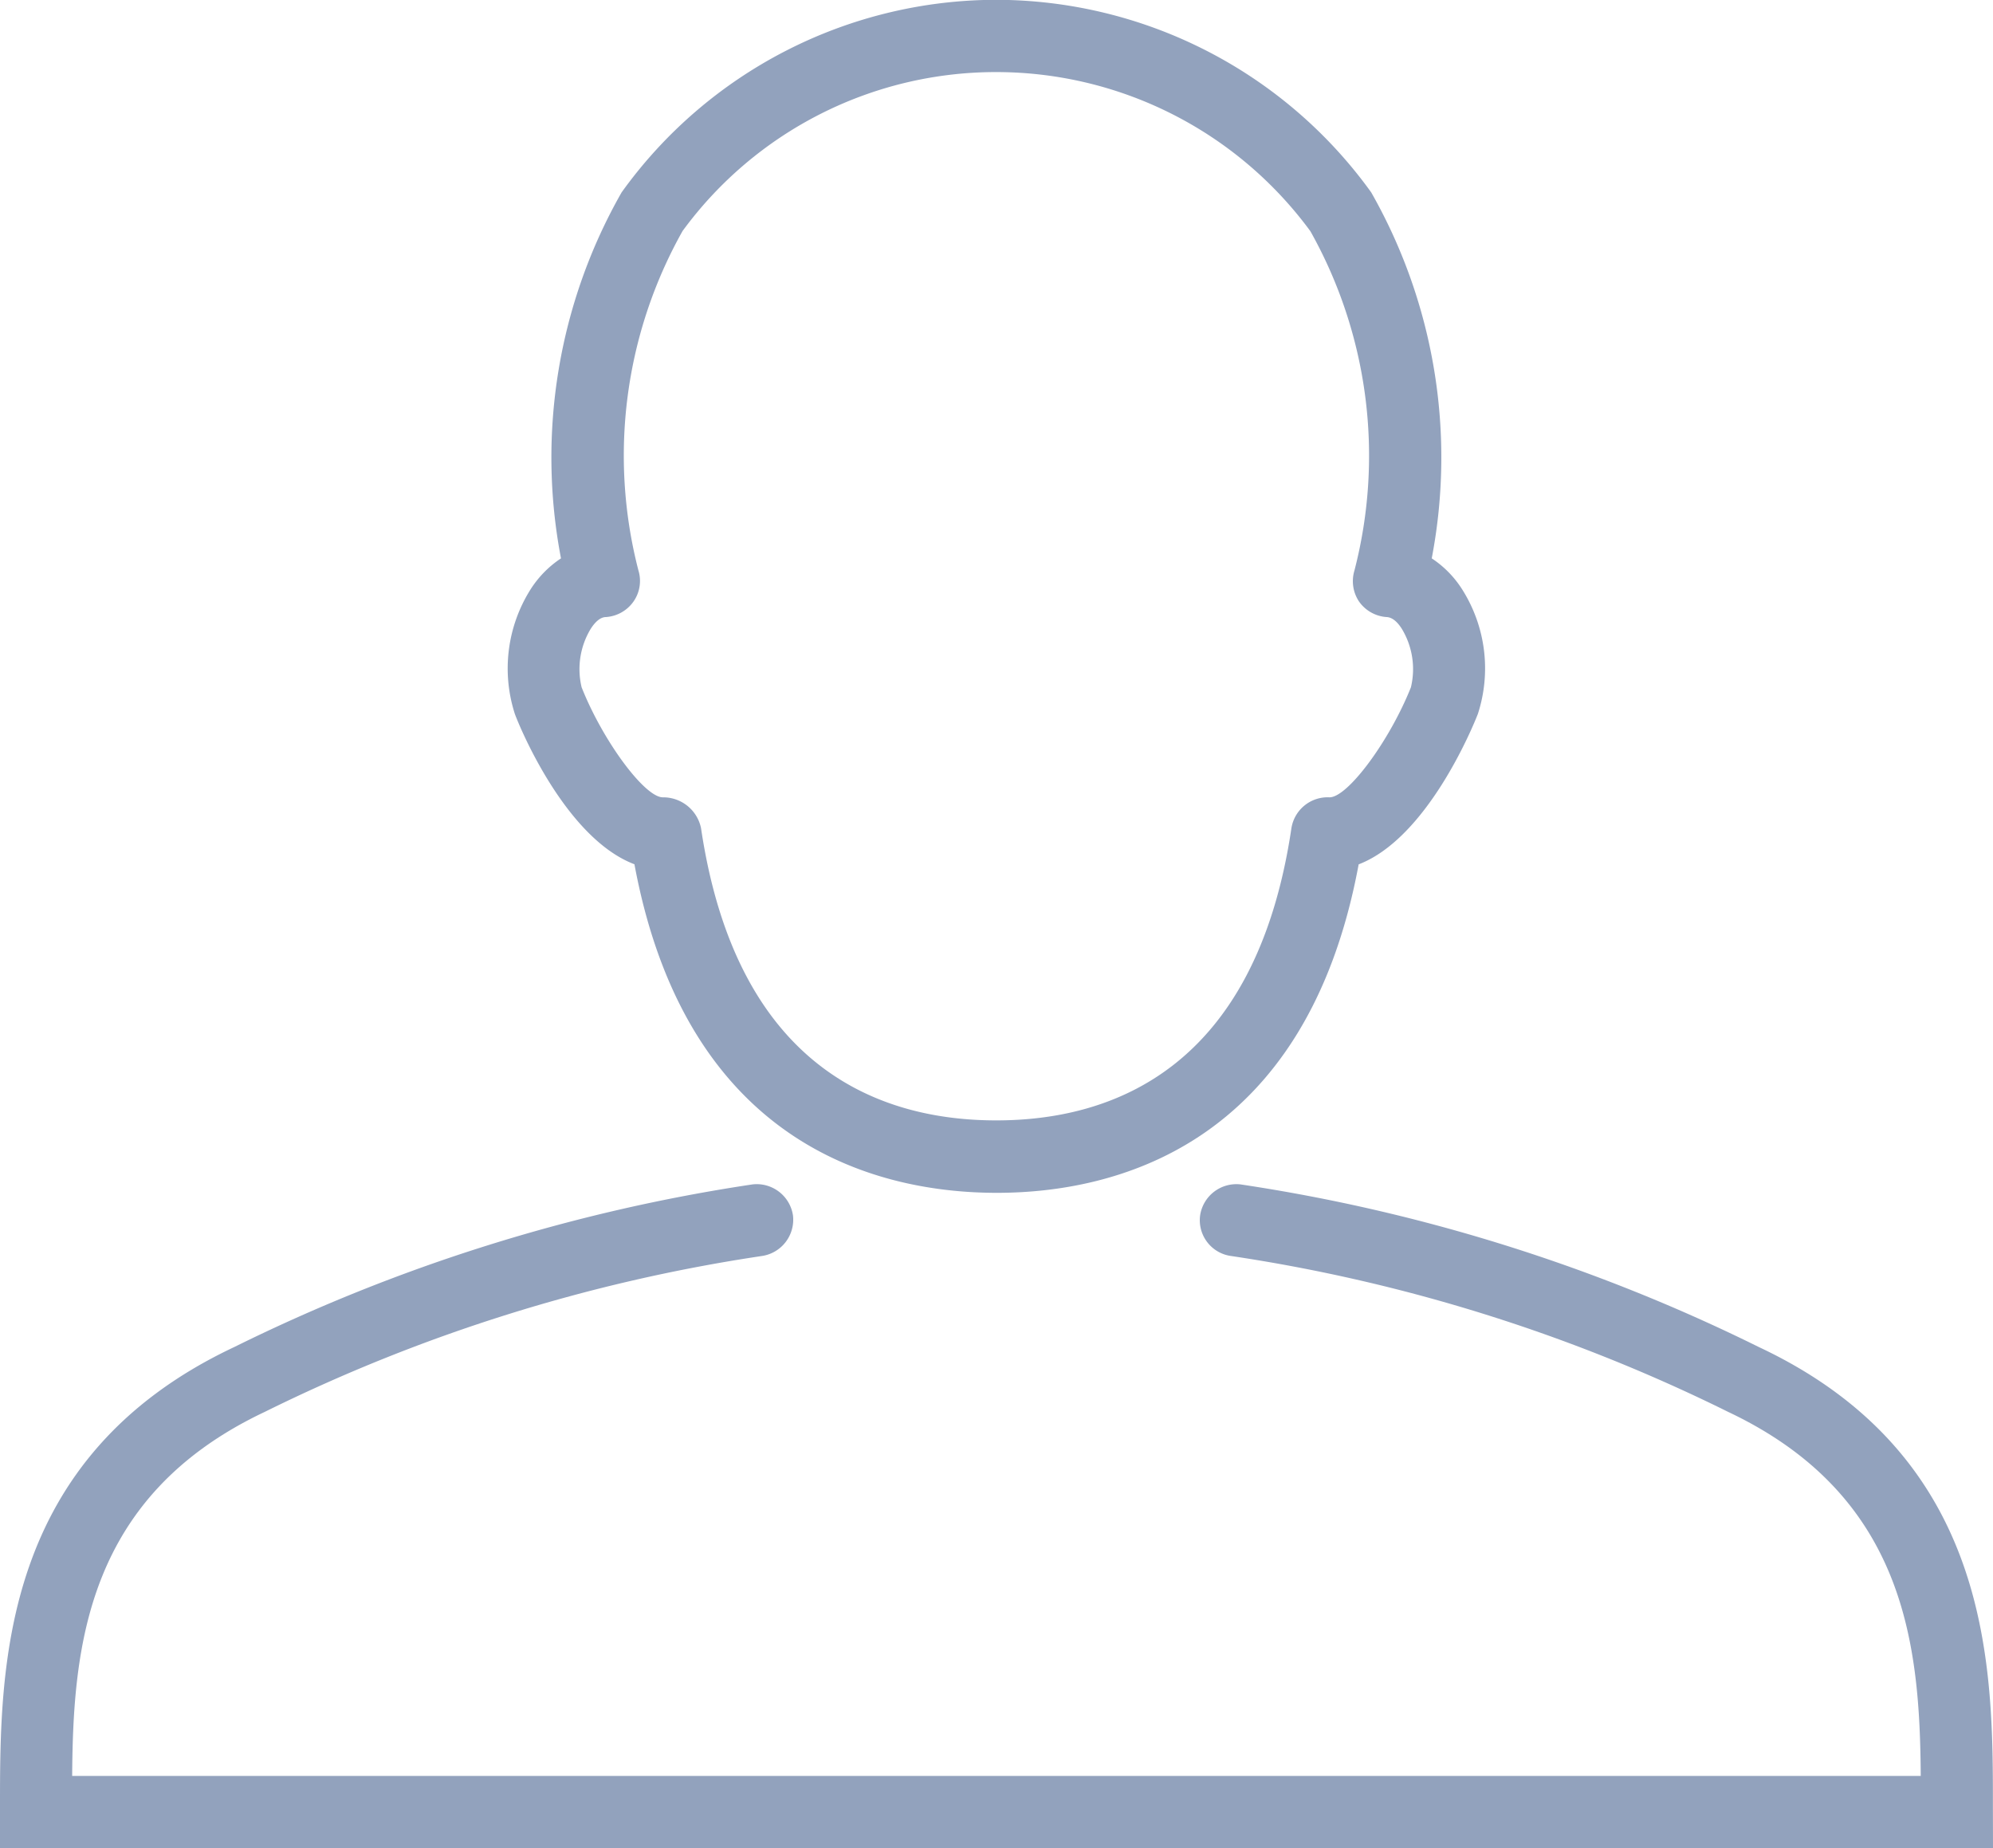 <svg xmlns="http://www.w3.org/2000/svg" xmlns:xlink="http://www.w3.org/1999/xlink" viewBox="-1384.615 1428.441 21.735 20.157">
  <defs>
    <style>
      .cls-1 {
        fill: none;
      }

      .cls-2 {
        clip-path: url(#clip-path);
      }

      .cls-3 {
        fill: #92A2BD;
      }
    </style>
    <clipPath id="clip-path">
      <path id="Path_46" data-name="Path 46" class="cls-1" d="M0-27.04H21.735V-6.883H0Z" transform="translate(0 27.04)"/>
    </clipPath>
  </defs>
  <g id="Group_43" data-name="Group 43" transform="translate(-1384.615 1428.441)">
    <g id="Group_42" data-name="Group 42" class="cls-2">
      <g id="Group_40" data-name="Group 40" transform="translate(0 12.913)">
        <path id="Path_44" data-name="Path 44" class="cls-3" d="M-7.421-2.473H-29.156v-.453c0-1.519,0-3.81,2.552-5.013a19.126,19.126,0,0,1,5.655-1.775.4.4,0,0,1,.441.339.4.4,0,0,1-.34.442,18.322,18.322,0,0,0-5.421,1.7c-1.947.92-2.09,2.562-2.1,3.97h20.16c-.01-1.408-.154-3.05-2.1-3.97a18.306,18.306,0,0,0-5.42-1.7.394.394,0,0,1-.339-.442.4.4,0,0,1,.44-.339A19.129,19.129,0,0,1-9.974-7.94c2.554,1.2,2.553,3.495,2.552,5.013Z" transform="translate(29.156 9.717)"/>
      </g>
      <g id="Group_41" data-name="Group 41" transform="translate(5.534 0)">
        <path id="Path_45" data-name="Path 45" class="cls-3" d="M-1.817-.268a4.234,4.234,0,0,0-3.41,1.733,5,5,0,0,0-.482,3.7.392.392,0,0,1-.052.339.4.4,0,0,1-.3.171c-.058,0-.114.045-.167.127a.849.849,0,0,0-.1.639c.231.584.687,1.2.886,1.2a.421.421,0,0,1,.416.335c.392,2.636,1.967,3.188,3.22,3.188s2.828-.552,3.219-3.188a.4.4,0,0,1,.415-.335c.2,0,.656-.617.888-1.2a.849.849,0,0,0-.1-.639c-.053-.083-.109-.125-.167-.127a.4.4,0,0,1-.3-.171A.4.4,0,0,1,2.1,5.168a5,5,0,0,0-.48-3.7A4.251,4.251,0,0,0-1.817-.268M-1.8,11.954c-1.242,0-3.374-.473-3.952-3.583C-6.5,8.088-7,6.885-7.056,6.732a1.615,1.615,0,0,1,.165-1.349,1.137,1.137,0,0,1,.338-.348,5.84,5.84,0,0,1,.661-3.991,5.036,5.036,0,0,1,4.075-2.1,5.048,5.048,0,0,1,4.1,2.1,5.844,5.844,0,0,1,.66,3.991,1.129,1.129,0,0,1,.338.348,1.609,1.609,0,0,1,.165,1.349c-.06.154-.556,1.354-1.3,1.64C1.57,11.481-.561,11.954-1.8,11.954" transform="translate(7.137 1.054)"/>
      </g>
    </g>
  </g>
</svg>
